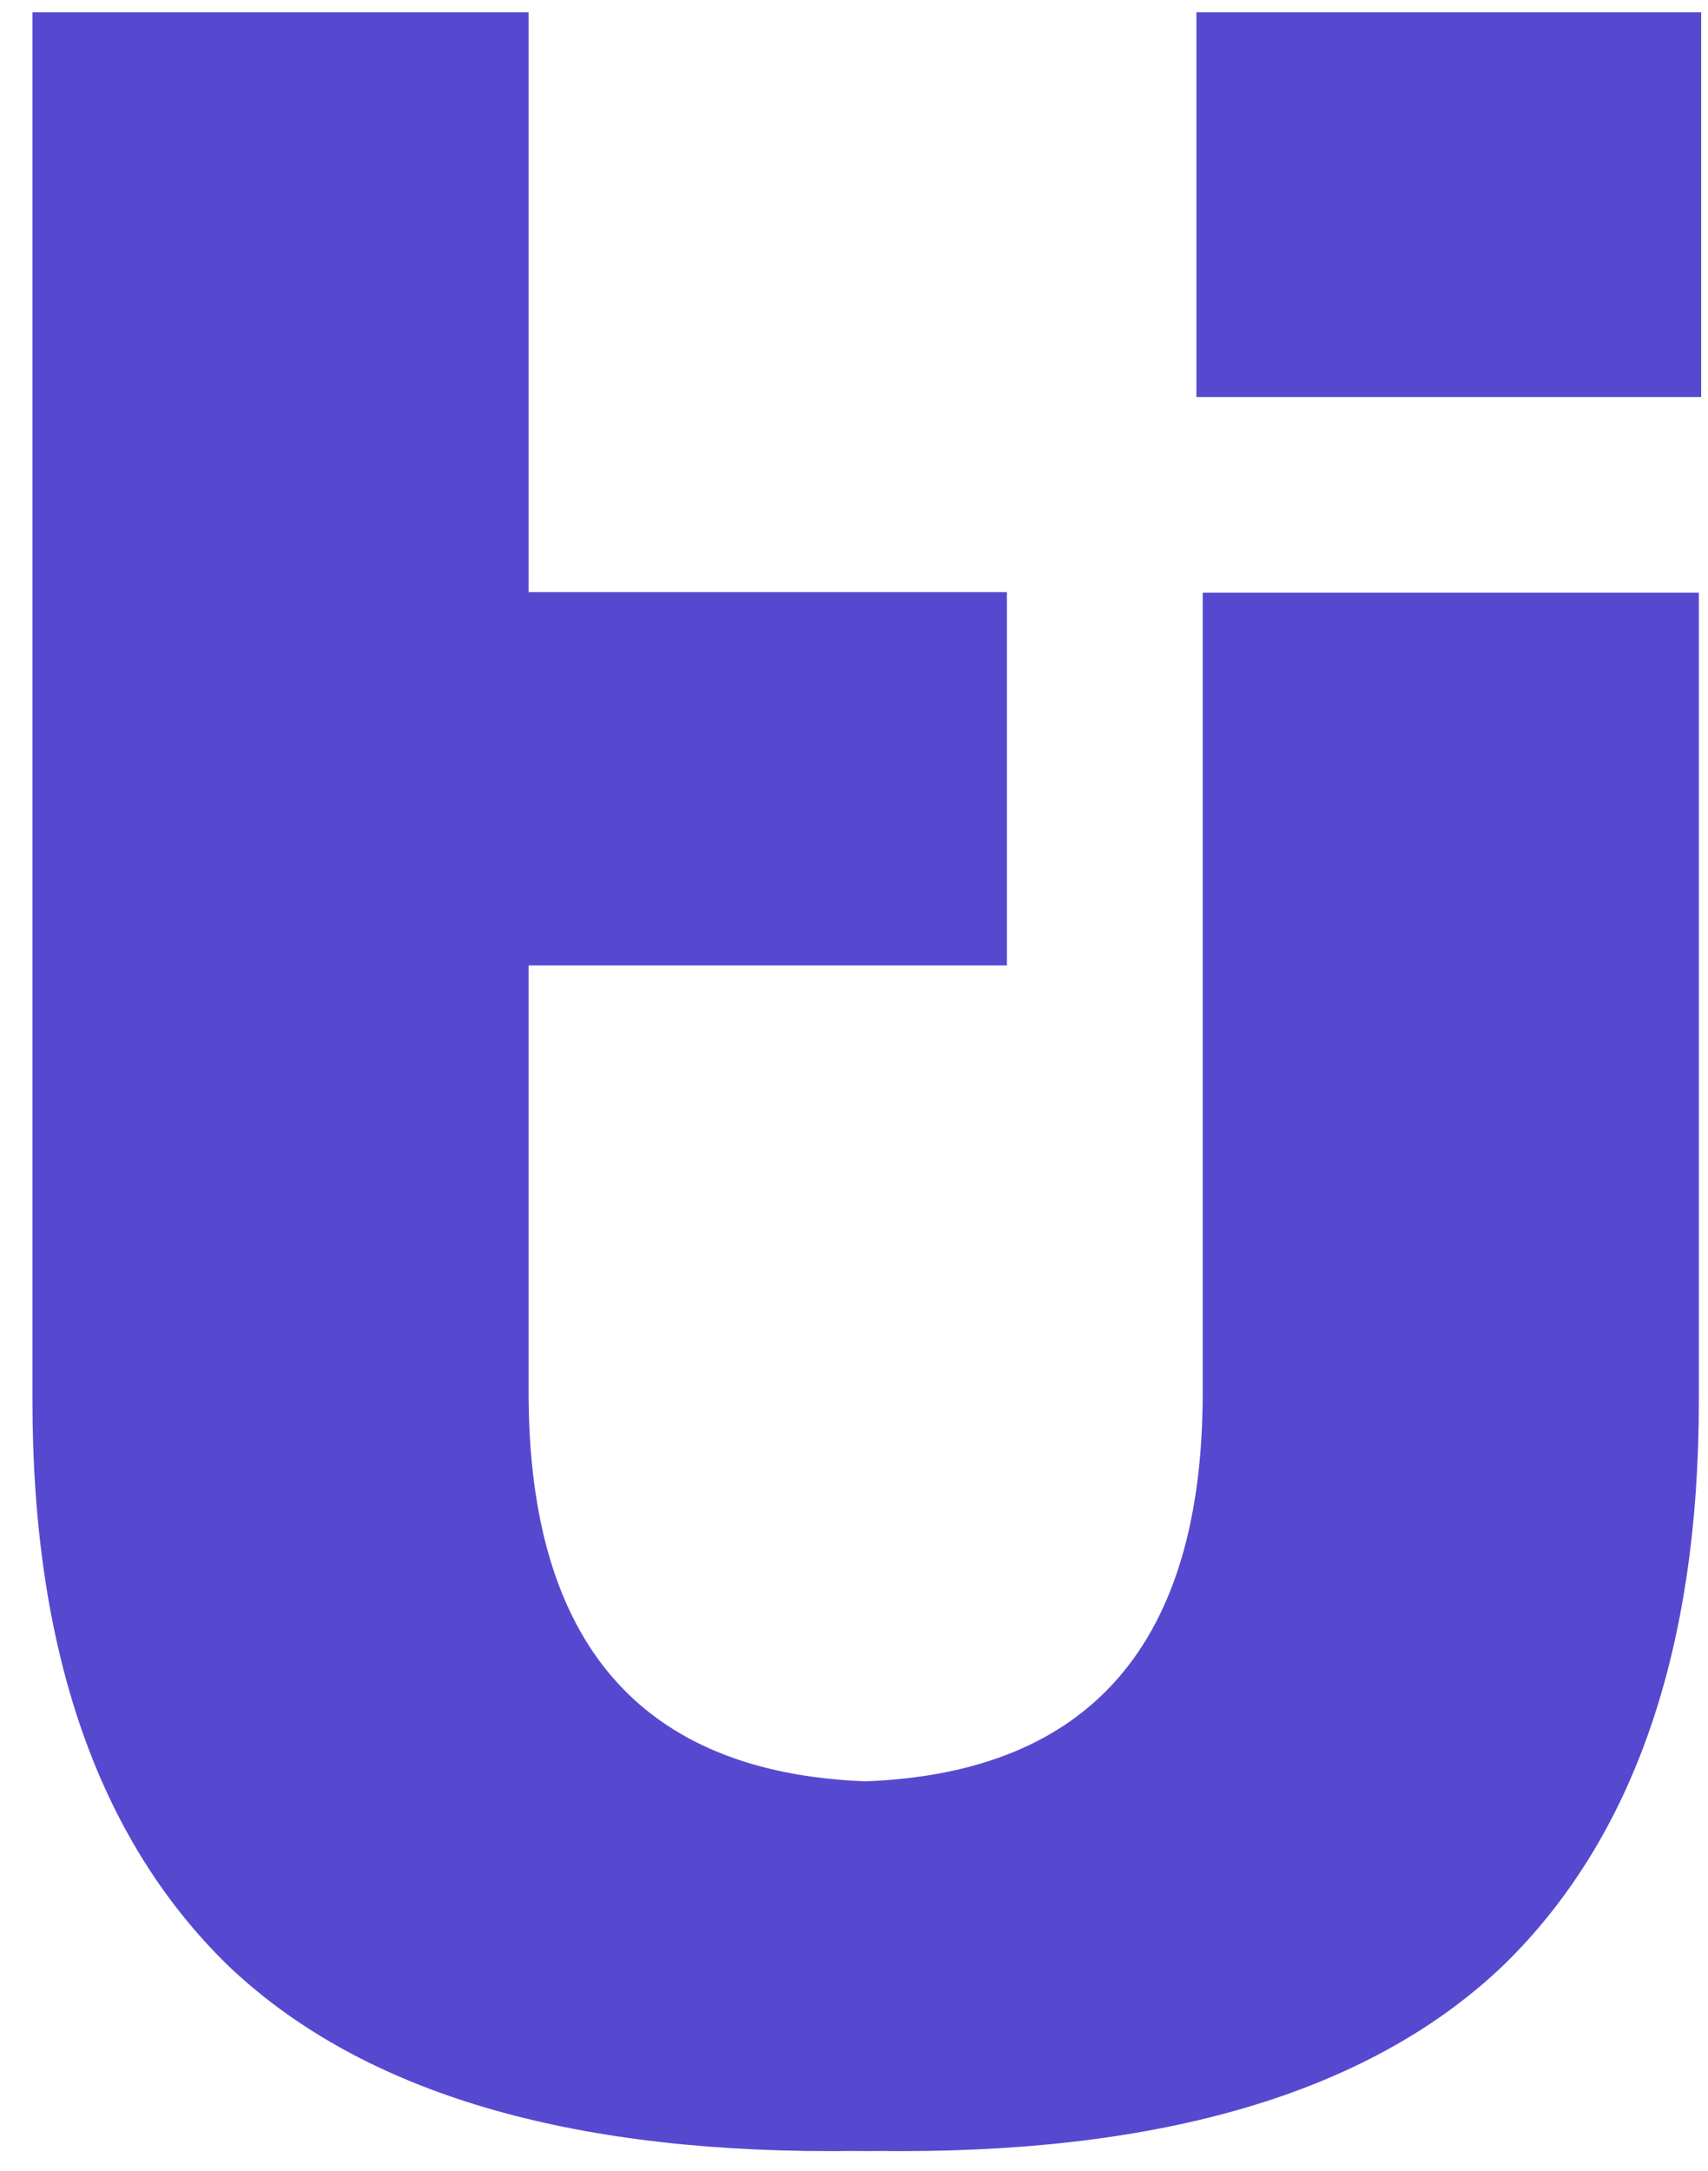 <svg width="37" height="47" viewBox="0 0 37 47" fill="none" xmlns="http://www.w3.org/2000/svg">
<path fill-rule="evenodd" clip-rule="evenodd" d="M26.054 30.151C26.054 35.58 23.618 38.385 18.745 38.568C13.883 38.38 11.451 35.575 11.451 30.151V20.903H21.812V12.821H11.451V0.267H0.703L0.703 12.821L0.703 20.903V30.323C0.703 35.712 2.108 39.781 4.916 42.533C7.725 45.227 12.082 46.574 17.986 46.574C18.083 46.574 18.213 46.574 18.377 46.571C18.51 46.572 18.643 46.573 18.777 46.573C18.907 46.573 19.035 46.572 19.163 46.571C19.31 46.574 19.429 46.574 19.519 46.574C25.423 46.574 29.78 45.227 32.588 42.532C35.397 39.781 36.802 35.711 36.802 30.323V23.868L36.802 12.834L26.054 12.834V23.868V30.151ZM25.918 0.267H36.852V8.596H25.918V0.267Z" fill="#5649CF"/>
</svg>

